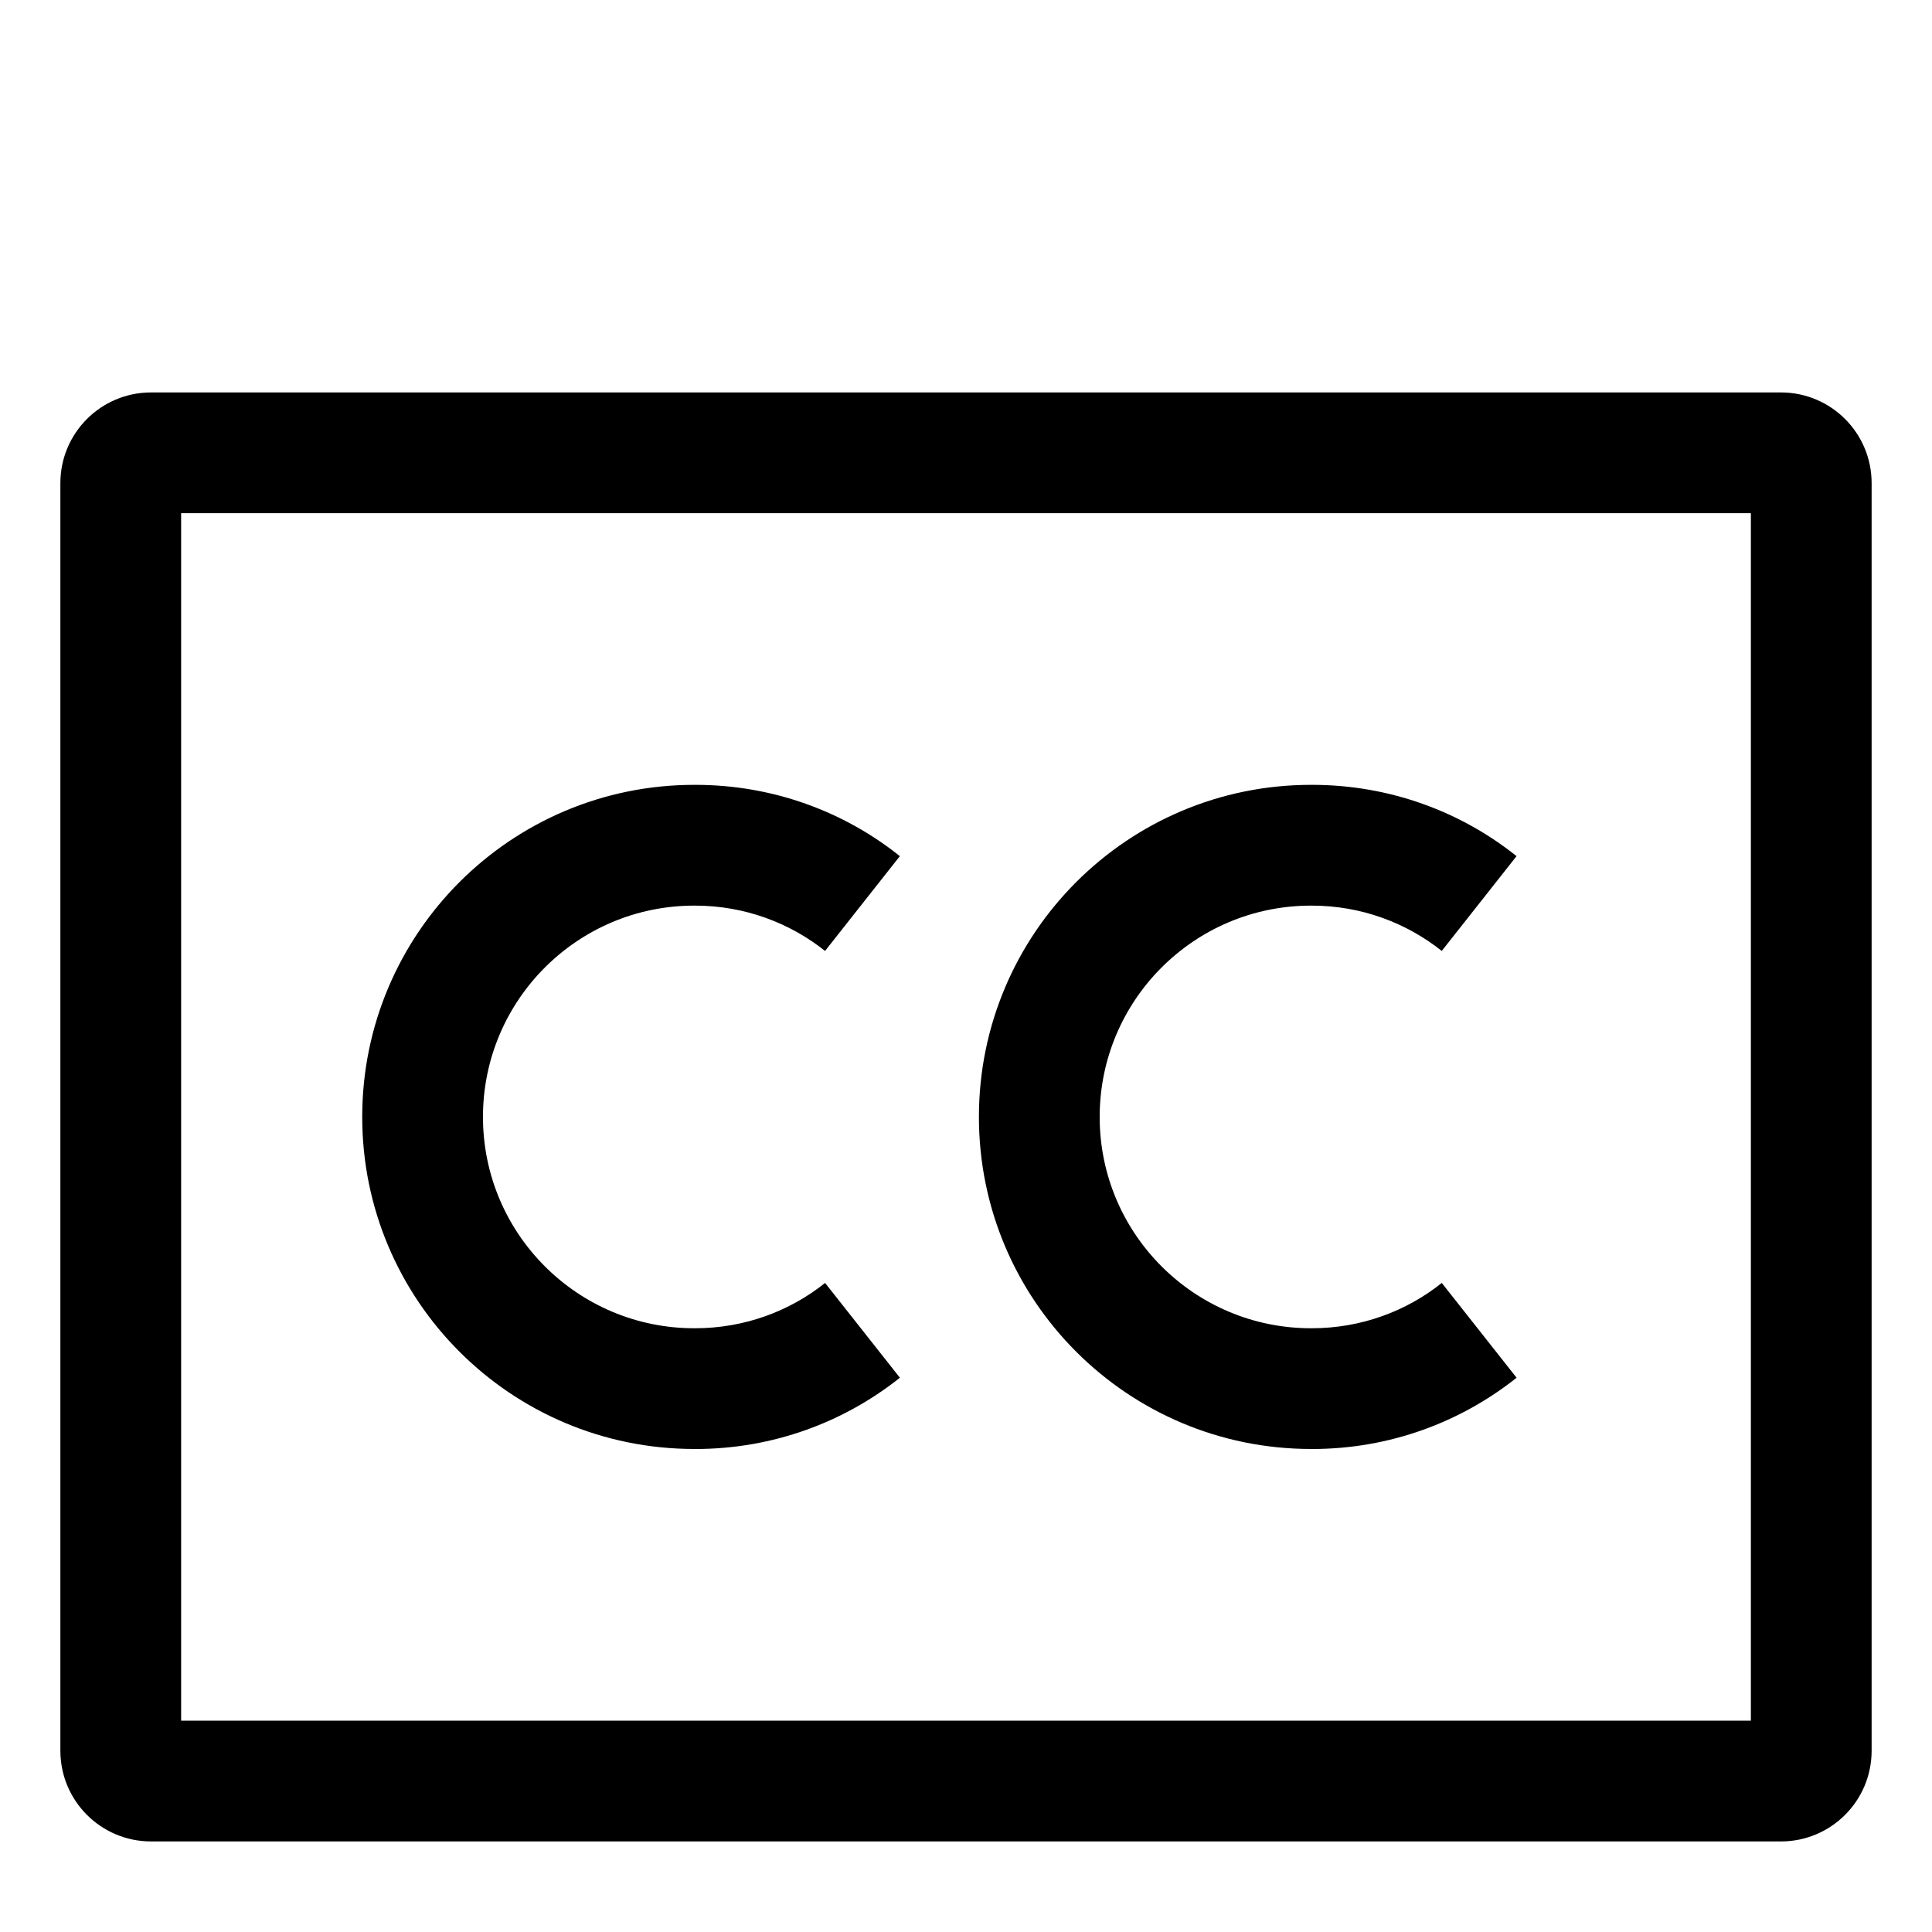 <svg xmlns="http://www.w3.org/2000/svg" width="64" height="64" version="1.1" viewBox="0 0 64 64"><title>closed-captioning</title><path d="M59 13h-54c-1.656 0.002-2.998 1.344-3 3v42c0.002 1.656 1.344 2.998 3 3h54c1.656-0.002 2.998-1.344 3-3v-42c-0.002-1.656-1.344-2.998-3-3h-0zM58 57h-52v-40h52z"/><path d="M23 48c0.012 0 0.026 0 0.039 0 2.569 0 4.931-0.89 6.793-2.378l-0.022 0.017-2.478-3.14c-1.17 0.936-2.672 1.501-4.306 1.501-0.009 0-0.019 0-0.028-0h0.001c-3.866 0-7-3.134-7-7s3.134-7 7-7v0c0.008-0 0.017-0 0.026-0 1.634 0 3.135 0.566 4.32 1.512l-0.014-0.011 2.478-3.14c-1.84-1.472-4.202-2.362-6.771-2.362-0.014 0-0.028 0-0.041 0h0.002c-6.075 0-11 4.925-11 11s4.925 11 11 11v0z"/><path d="M43.429 48c0.012 0 0.026 0 0.039 0 2.569 0 4.931-0.89 6.793-2.378l-0.022 0.017-2.478-3.14c-1.17 0.936-2.672 1.501-4.306 1.501-0.009 0-0.019 0-0.028-0h0.001c-3.866 0-7-3.134-7-7s3.134-7 7-7v0c0.008-0 0.017-0 0.026-0 1.634 0 3.135 0.566 4.32 1.512l-0.014-0.011 2.478-3.14c-1.84-1.472-4.202-2.362-6.771-2.362-0.014 0-0.028 0-0.041 0h0.002c-6.075 0-11 4.925-11 11s4.925 11 11 11v0z"/></svg>